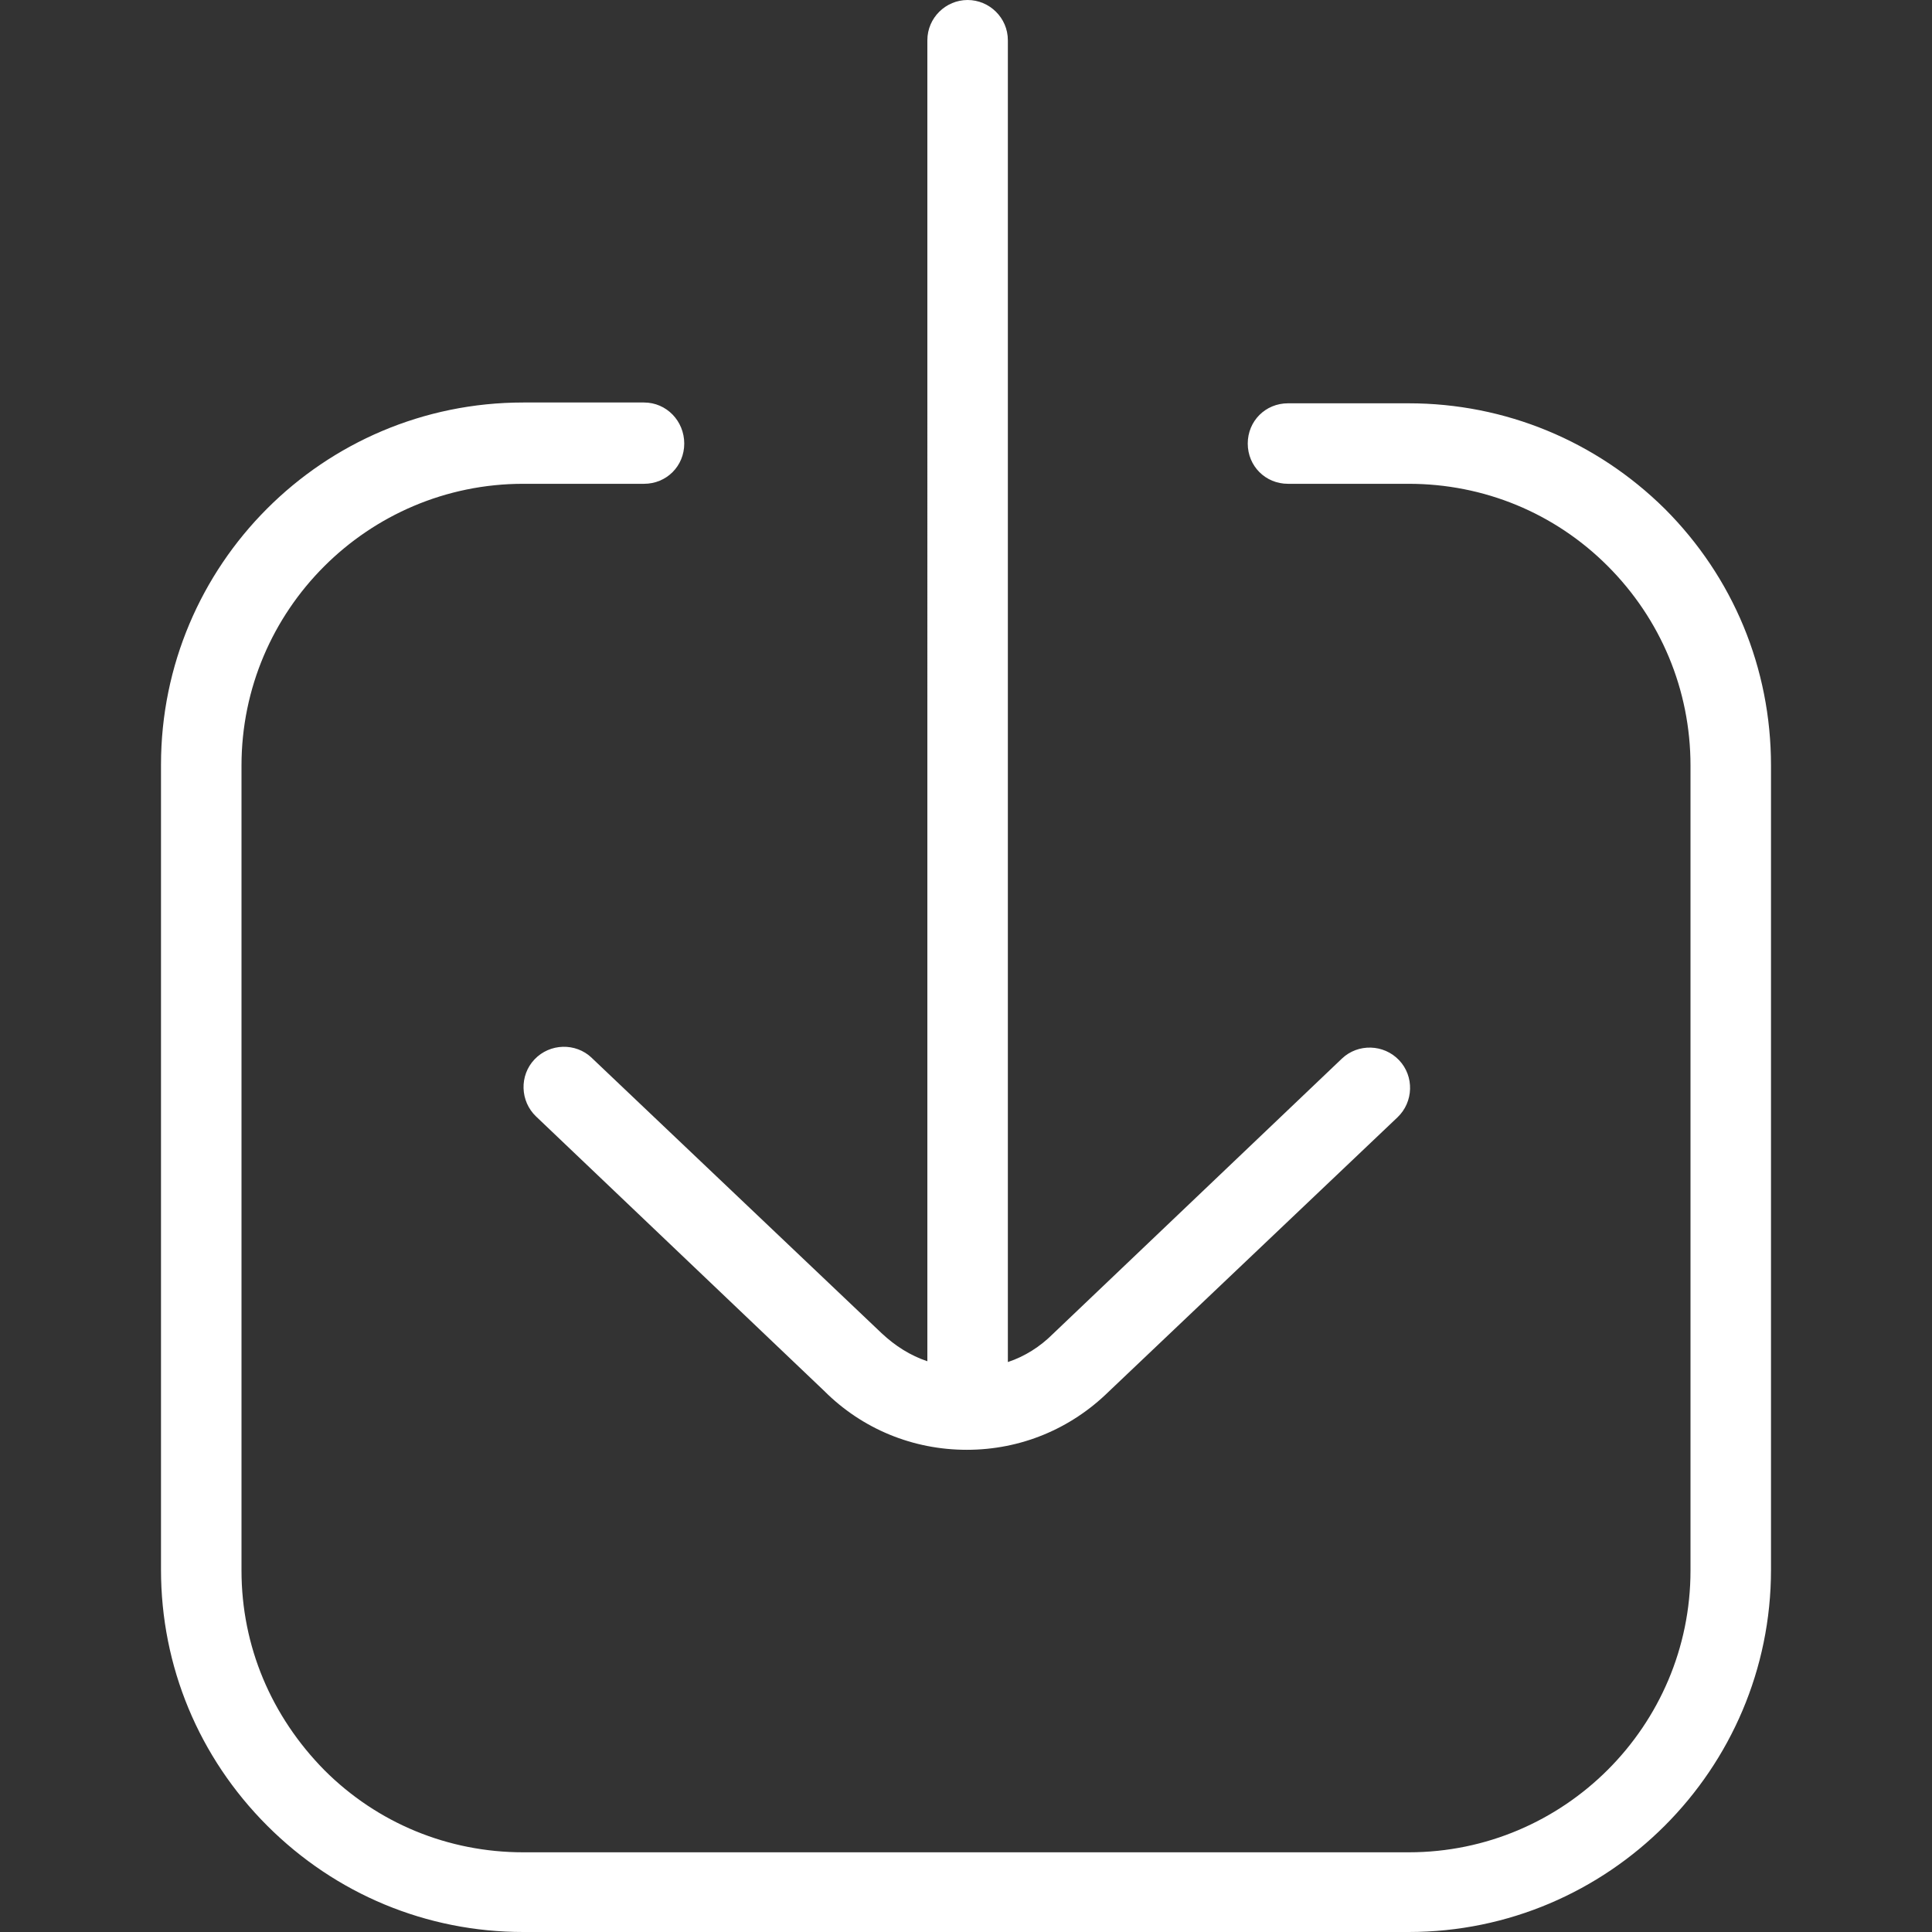 <?xml version="1.0" encoding="UTF-8"?>
<svg xmlns="http://www.w3.org/2000/svg" id="Layer_1" data-name="Layer 1" viewBox="0 0 24 24" width="512" height="512"><rect x="0" y="0" width="24" height="24" fill="#333333" stroke="none"/><path d="M22,19.5c0,2.48-2.02,4.5-4.5,4.5H6.5c-1.2,0-2.33-.47-3.18-1.32-.85-.85-1.32-1.98-1.32-3.18V9.5c0-2.48,2.01-4.5,4.5-4.5h1.5c.28,0,.5,.23,.5,.51,0,.28-.22,.5-.5,.5h-1.5c-1.93,0-3.5,1.57-3.5,3.5v10c0,.94,.37,1.81,1.03,2.48,.66,.66,1.54,1.02,2.47,1.02h11c1.93,0,3.5-1.57,3.5-3.5V9.51c0-.94-.37-1.82-1.03-2.48-.66-.66-1.54-1.02-2.47-1.02h-1.5c-.28,0-.5-.22-.5-.5s.22-.5,.5-.5h1.49s.01,0,.01,0c1.2,0,2.33,.47,3.18,1.31,.85,.85,1.32,1.98,1.32,3.19v9.99ZM7.35,13.14c-.2-.19-.52-.18-.71,.02-.19,.2-.18,.52,.02,.71l3.58,3.41c.47,.47,1.1,.73,1.77,.73s1.29-.26,1.76-.72l3.59-3.41c.2-.19,.21-.51,.02-.71-.19-.2-.51-.21-.71-.02l-3.59,3.42c-.16,.16-.35,.28-.56,.35V.5c0-.28-.23-.5-.5-.5s-.5,.22-.5,.5V16.91c-.21-.07-.4-.19-.57-.35l-3.59-3.41Z" fill="white"/></svg>
